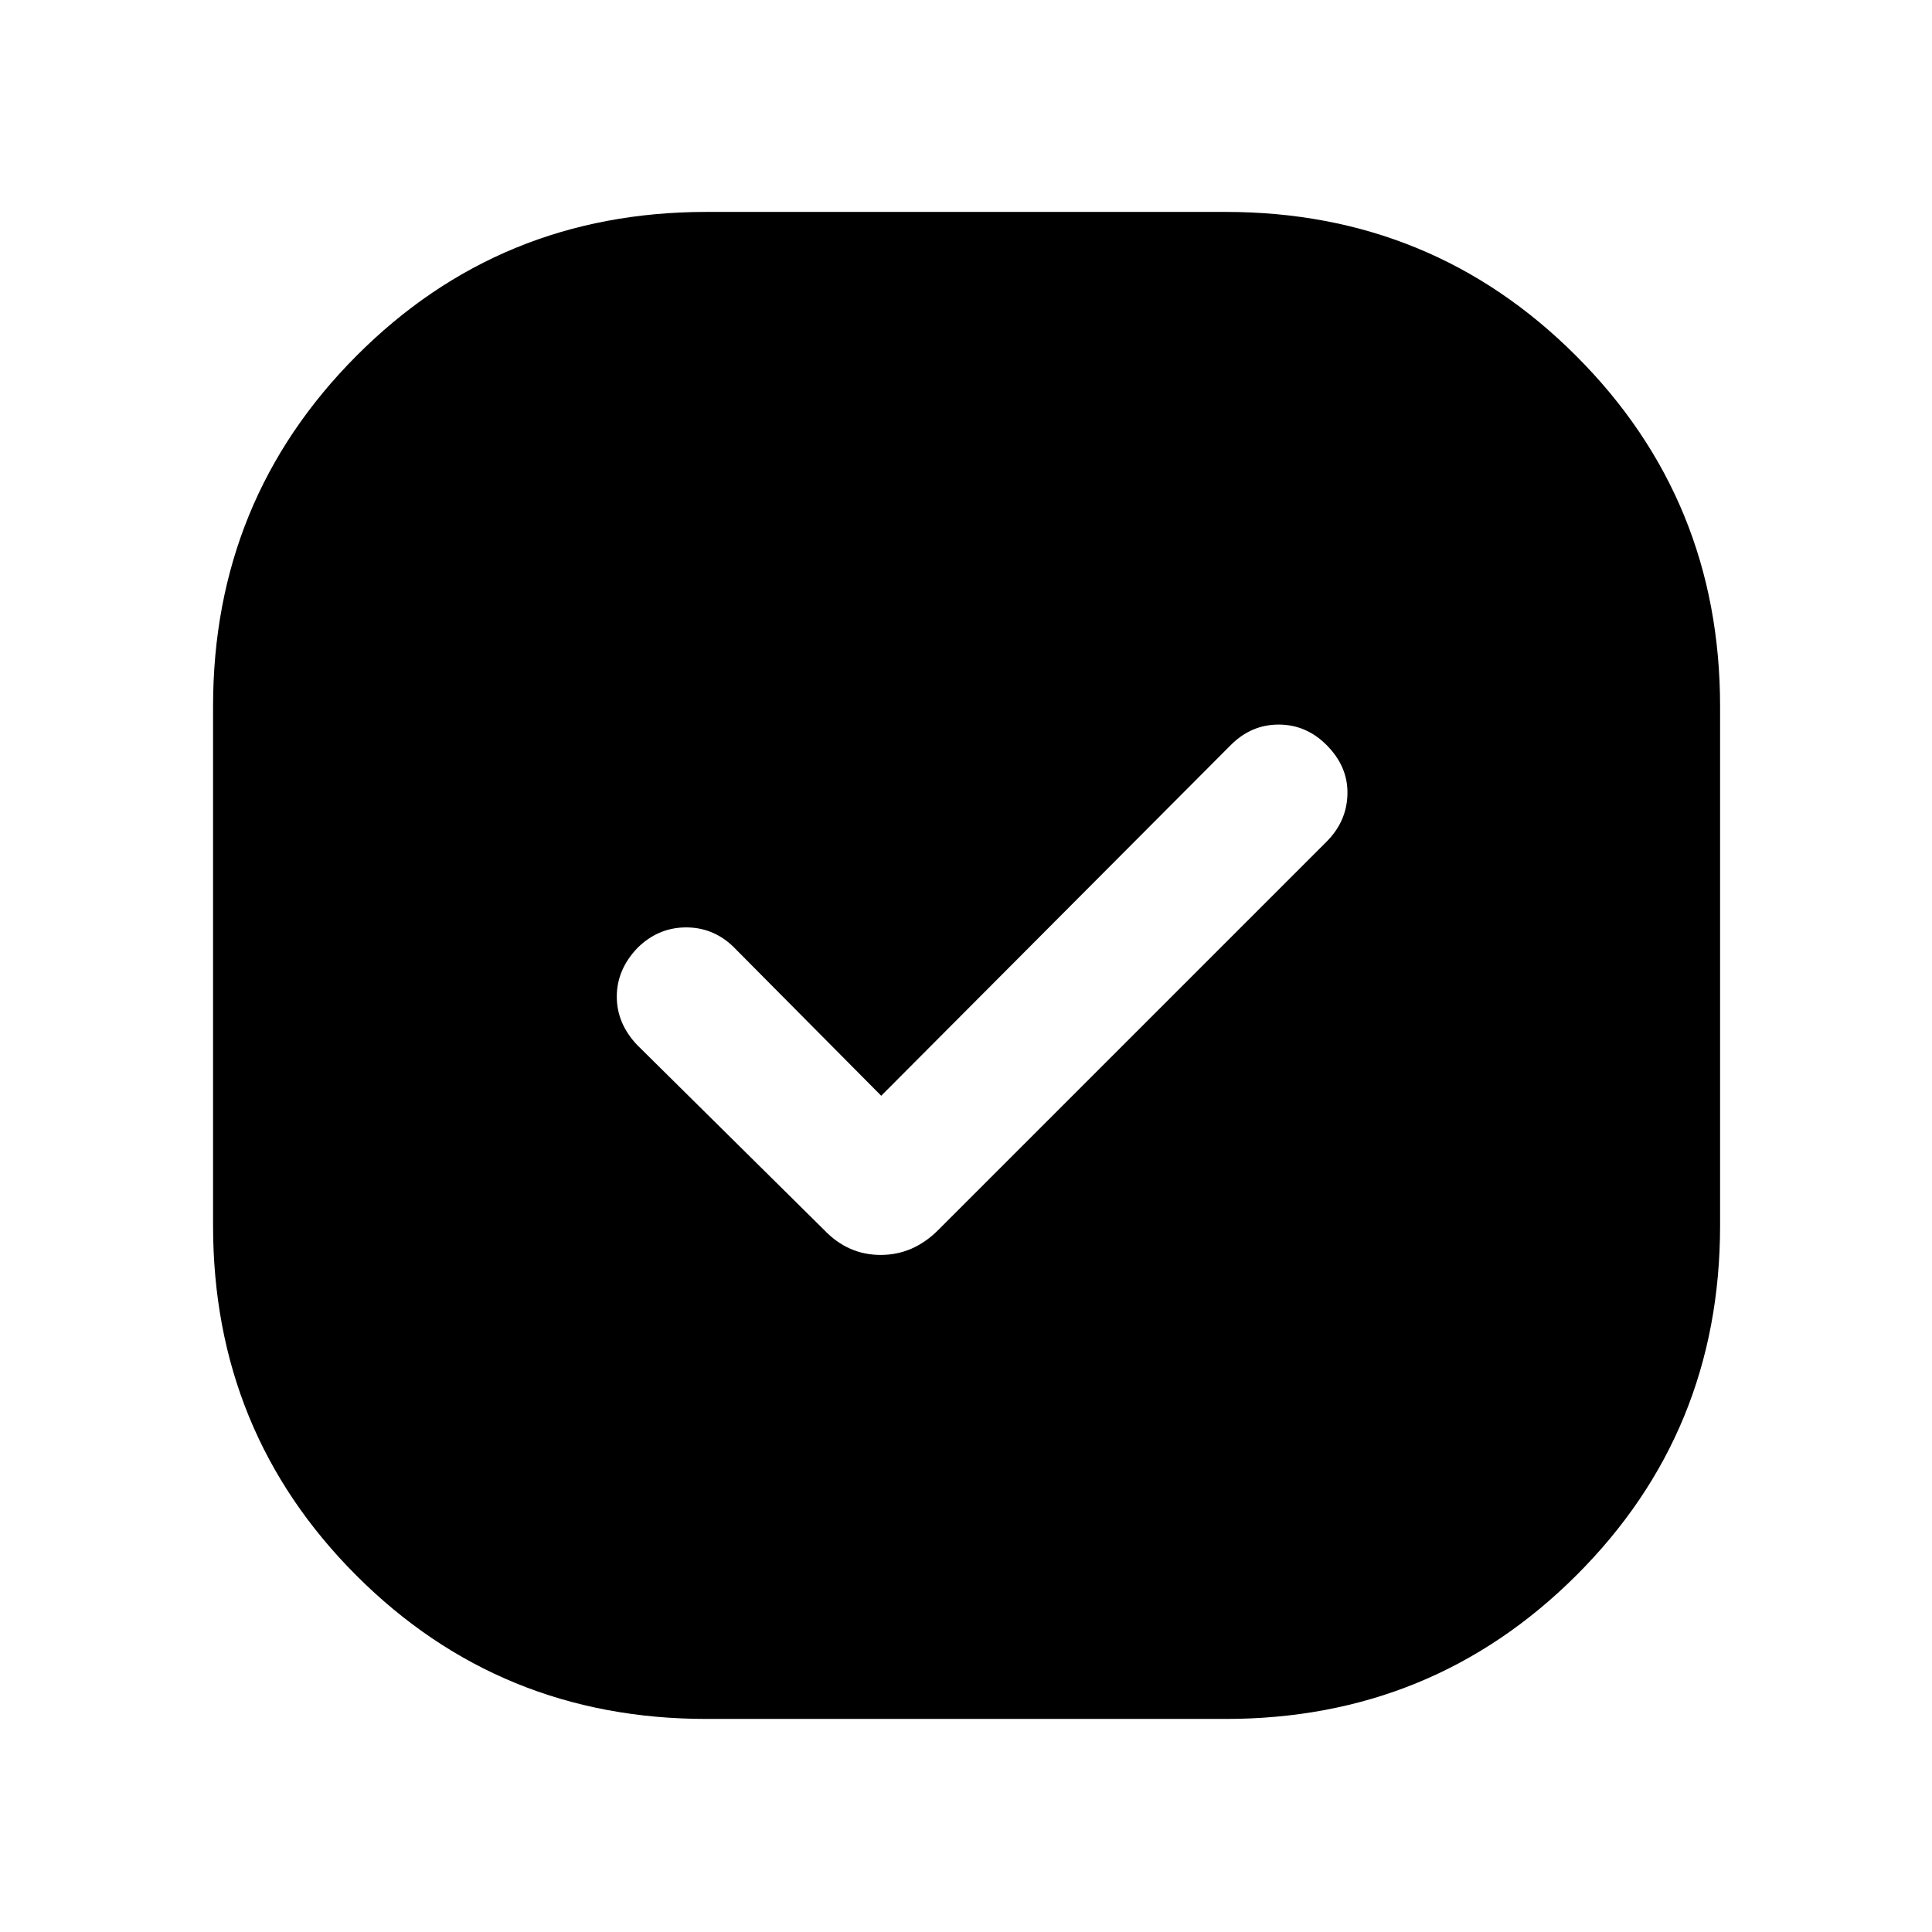 <svg xmlns="http://www.w3.org/2000/svg" width="48" height="48" viewBox="0 -960 960 960"><path d="M351-105.87q-102.65 0-173.89-71.24-71.24-71.24-71.24-173.89v-258q0-102.65 71.24-174.17Q248.35-854.7 351-854.7h258q102.65 0 174.17 71.53Q854.7-711.65 854.7-609v258q0 102.65-71.53 173.89-71.52 71.24-174.17 71.24H351Zm86.87-309.65-73.74-74.31q-10.13-9.56-23.76-9.34-13.63.21-23.76 10.34-10.13 10.7-10.13 24.05 0 13.35 10.13 24.04l92.91 91.91q11.83 12.4 28.07 12.4 16.24 0 28.63-12.4l192.91-192.91q10.13-10.13 10.41-23.76.29-13.63-10.41-24.33-10.13-10.13-23.76-10.13t-23.76 10.13L437.87-415.52Z"/></svg>